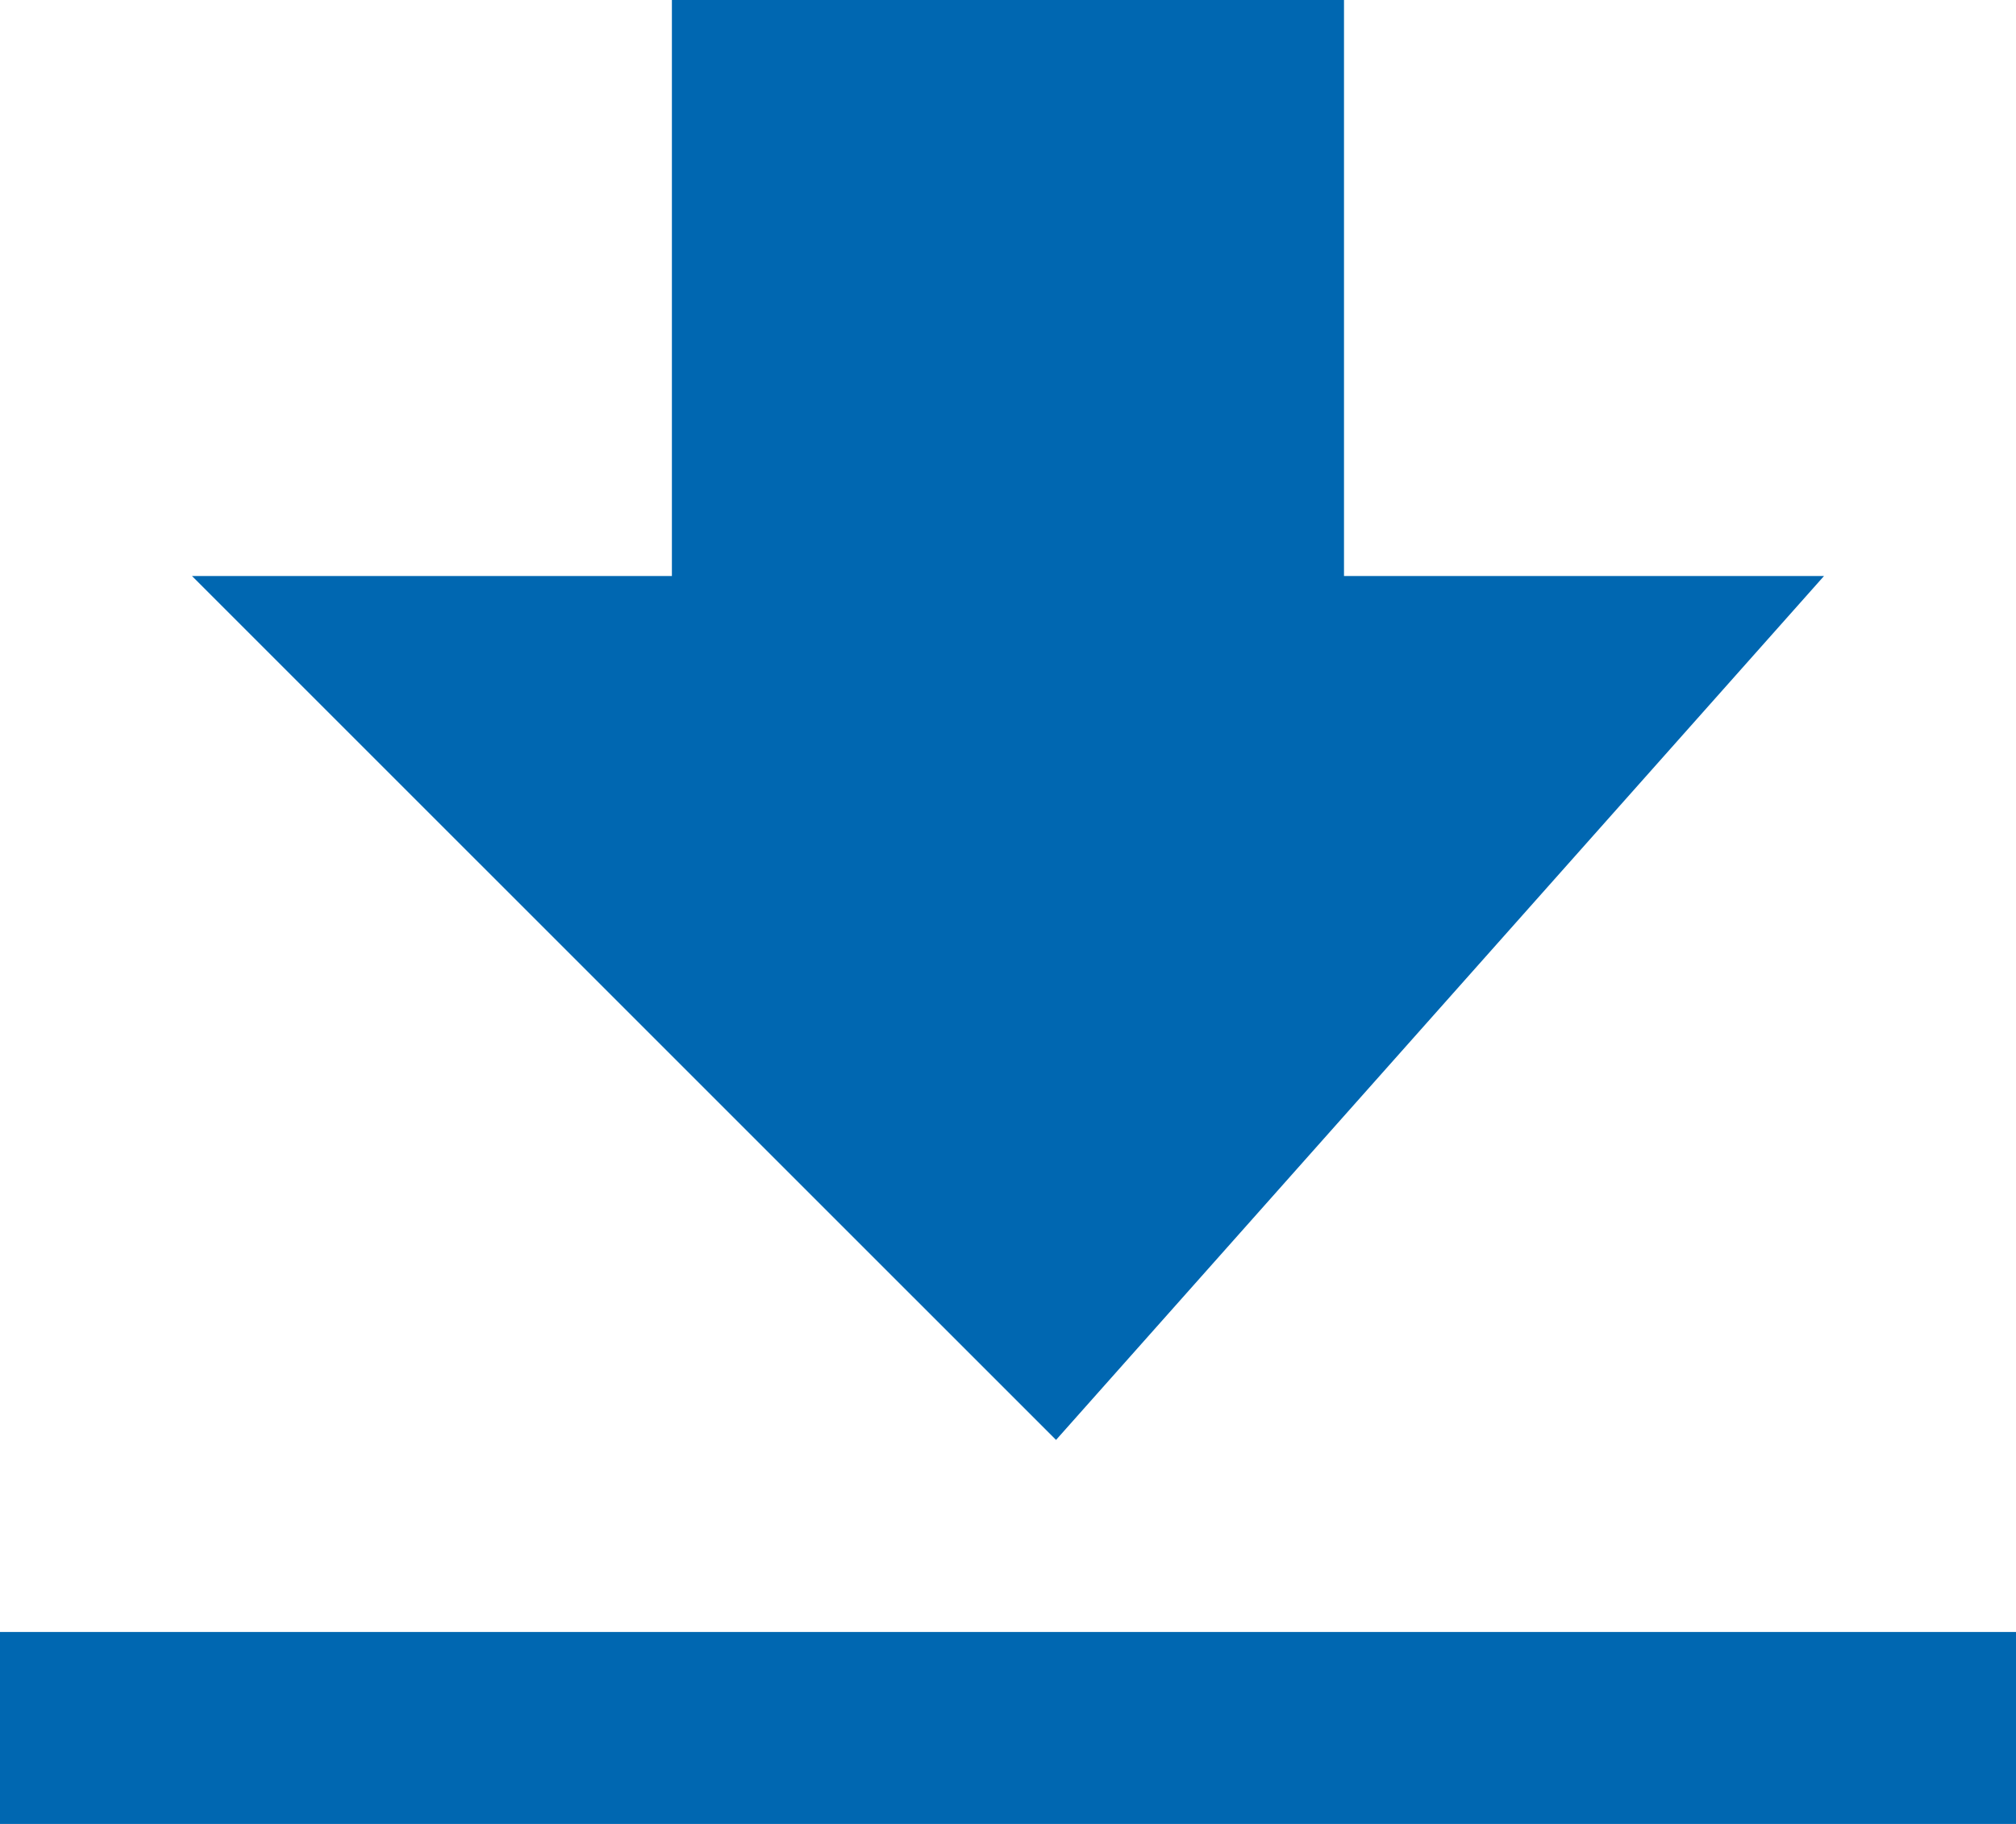 <?xml version="1.0" encoding="utf-8"?>
<!-- Generator: Adobe Illustrator 12.0.0, SVG Export Plug-In . SVG Version: 6.00 Build 51448)  -->
<!DOCTYPE svg PUBLIC "-//W3C//DTD SVG 1.1//EN" "http://www.w3.org/Graphics/SVG/1.1/DTD/svg11.dtd">
<svg  version="1.1" id="Layer_1" xmlns="http://www.w3.org/2000/svg" xmlns:xlink="http://www.w3.org/1999/xlink" width="19.218" height="17.389"
	 viewBox="0 0 19.218 17.389" overflow="visible" enable-background="new 0 0 19.218 17.389" xml:space="preserve">
<path fill="#0067B1" d="M12.812,5.491V0H6.405v5.491H1.83l8.237,8.236l7.321-8.236H12.812z M0,15.558h19.218v1.83H0V15.558z"/>
</svg>
